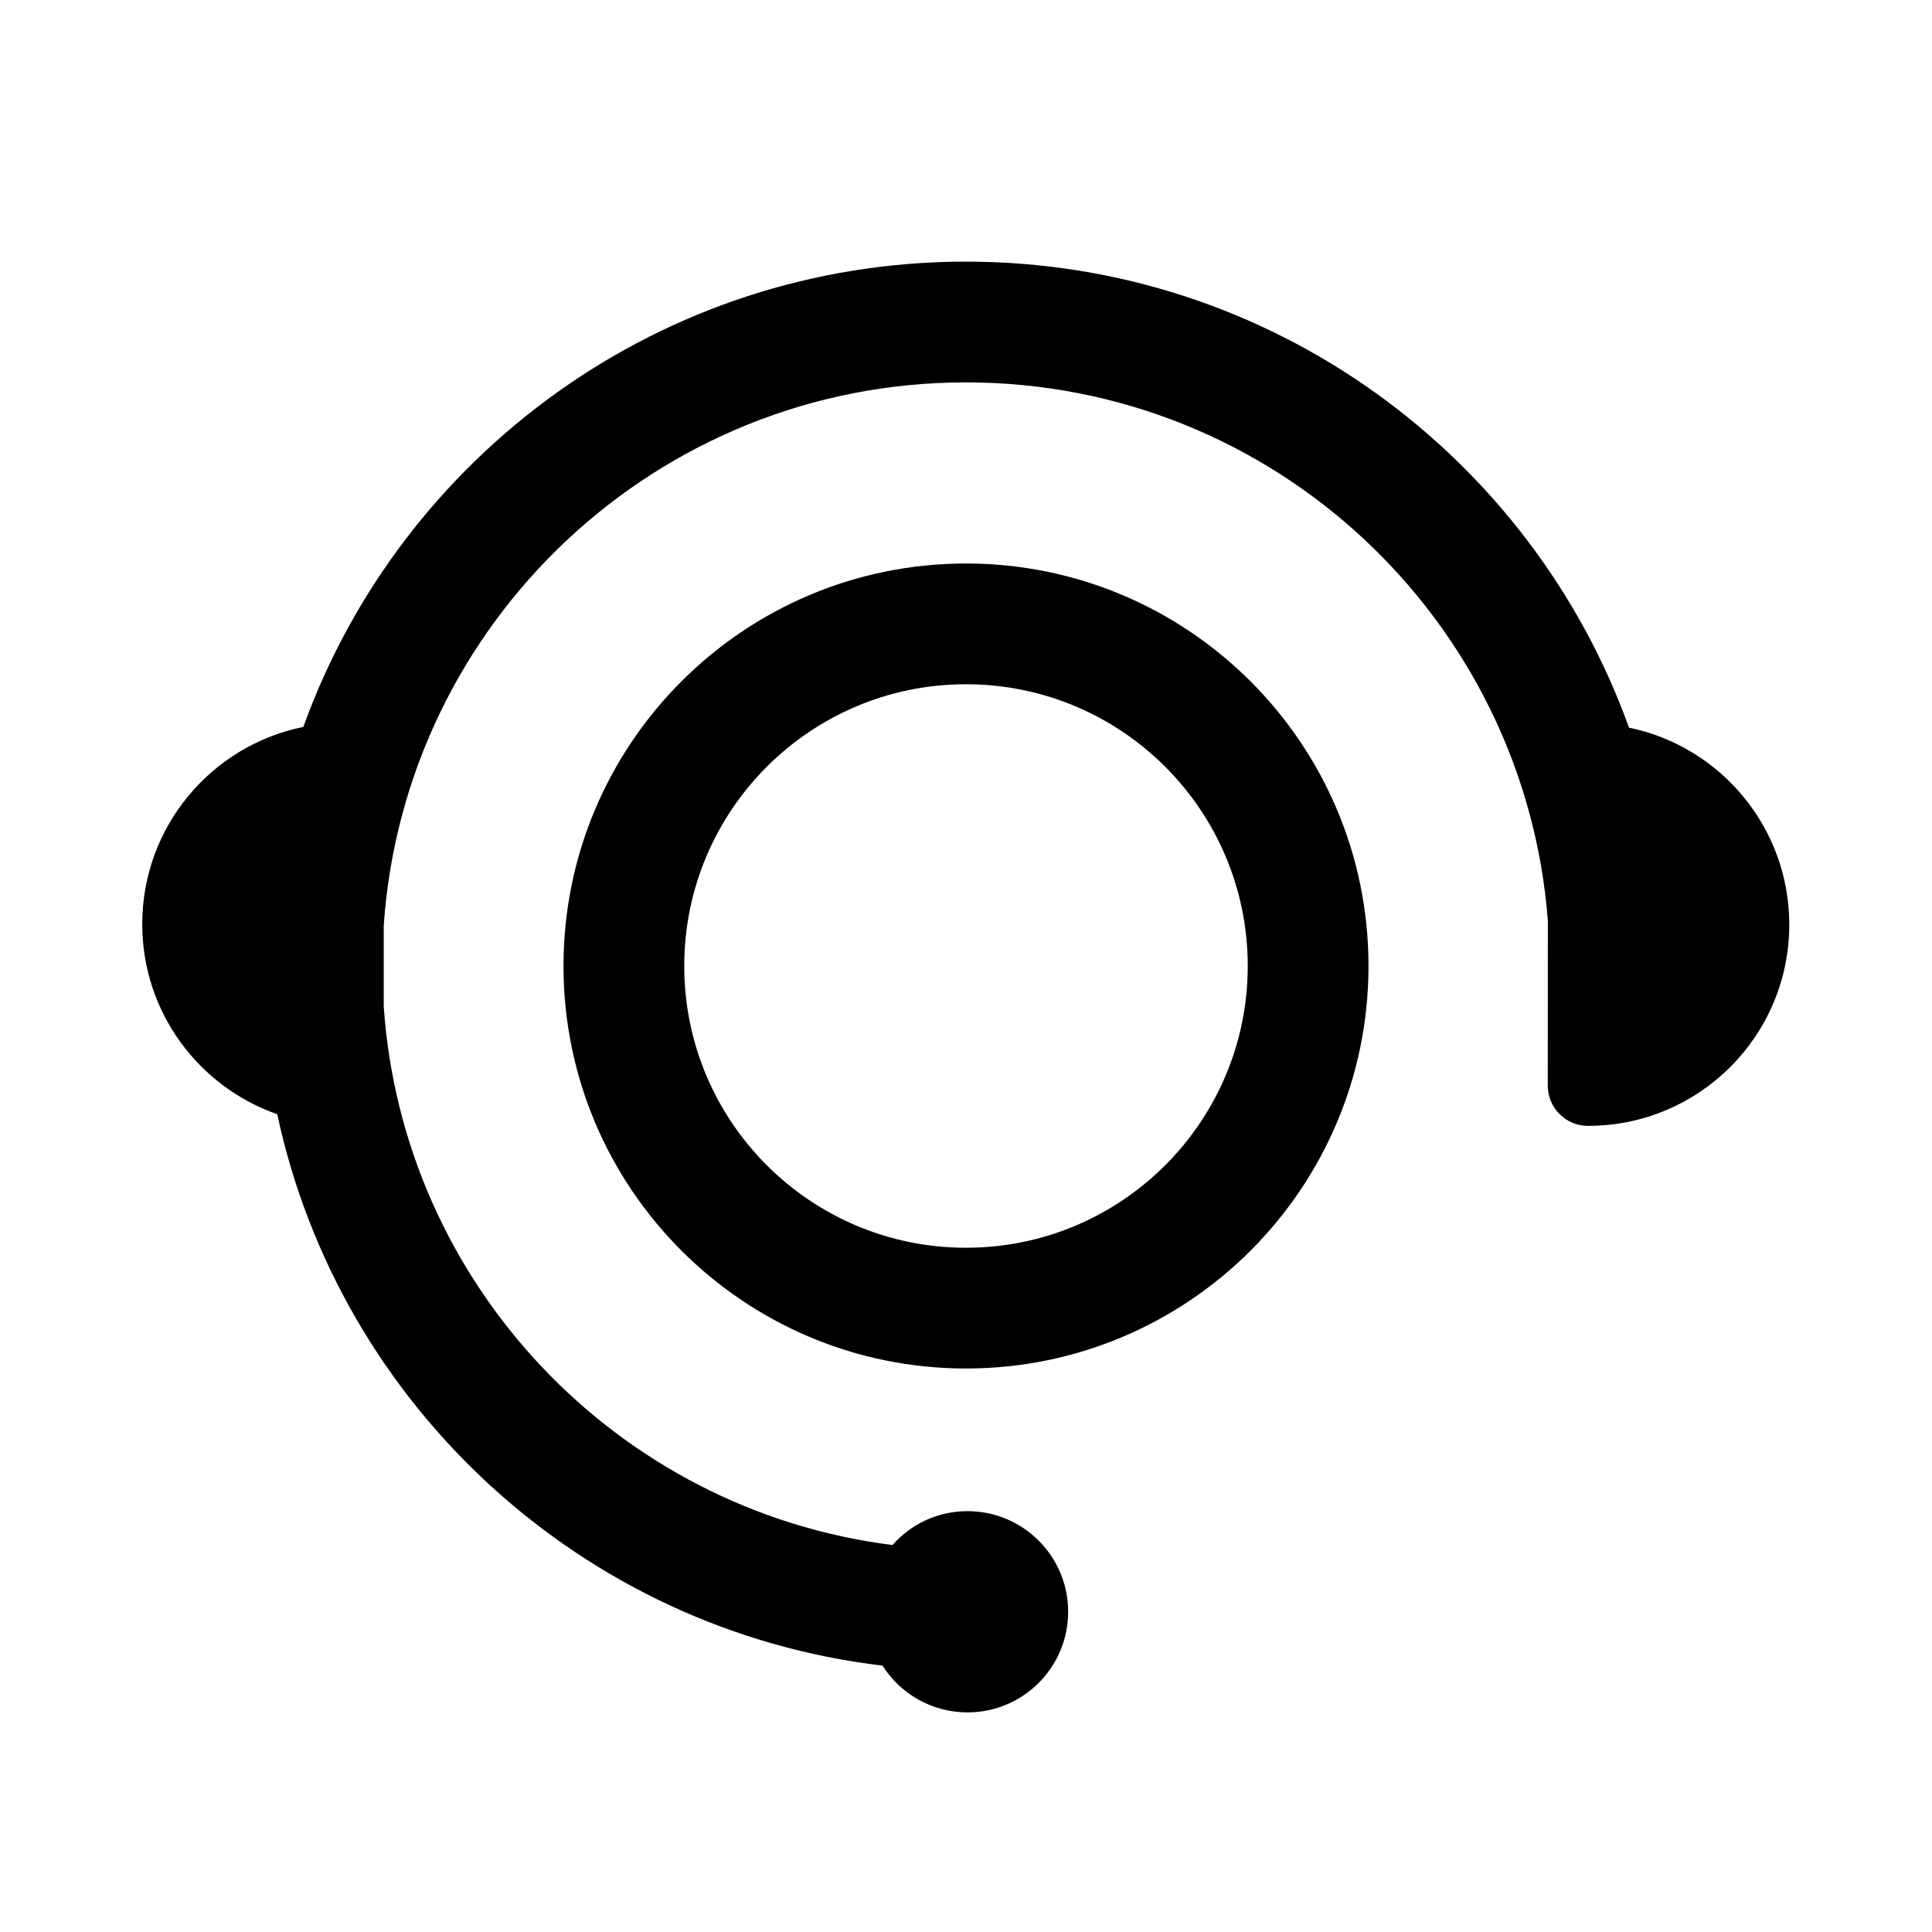 <?xml version="1.0" encoding="UTF-8"?>
<svg viewBox="0 0 24 24" version="1.1" xmlns="http://www.w3.org/2000/svg" xmlns:xlink="http://www.w3.org/1999/xlink">
    <g id="S12组件" stroke="none" stroke-width="1">
        <g id="Helpful">
            <path d="M12,3.25 C15.793,3.25 19.023,5.664 20.236,9.039 C21.372,9.273 22.227,10.279 22.227,11.486 C22.227,12.867 21.108,13.986 19.727,13.986 C19.451,13.986 19.227,13.762 19.227,13.486 L19.228,11.436 C18.941,7.696 15.814,4.75 12,4.75 C8.165,4.75 5.025,7.728 4.767,11.498 L4.767,12.502 C5.004,15.968 7.677,18.764 11.087,19.193 C11.314,18.934 11.648,18.772 12.019,18.772 C12.709,18.772 13.269,19.332 13.269,20.022 C13.269,20.712 12.709,21.272 12.019,21.272 C11.575,21.272 11.184,21.04 10.963,20.691 C7.232,20.249 4.219,17.46 3.444,13.841 C2.468,13.501 1.767,12.572 1.767,11.48 C1.767,10.27 2.626,9.261 3.768,9.03 C4.983,5.66 8.21,3.25 12,3.25 Z M12,7 C14.761,7 17,9.239 17,12 C17,14.761 14.761,17 12,17 C9.239,17 7,14.761 7,12 C7,9.239 9.239,7 12,7 Z M12,8.5 C10.067,8.5 8.5,10.067 8.5,12 C8.5,13.933 10.067,15.5 12,15.5 C13.933,15.5 15.5,13.933 15.5,12 C15.5,10.067 13.933,8.5 12,8.5 Z" id="形状结合"></path>
        </g>
    </g>
</svg>